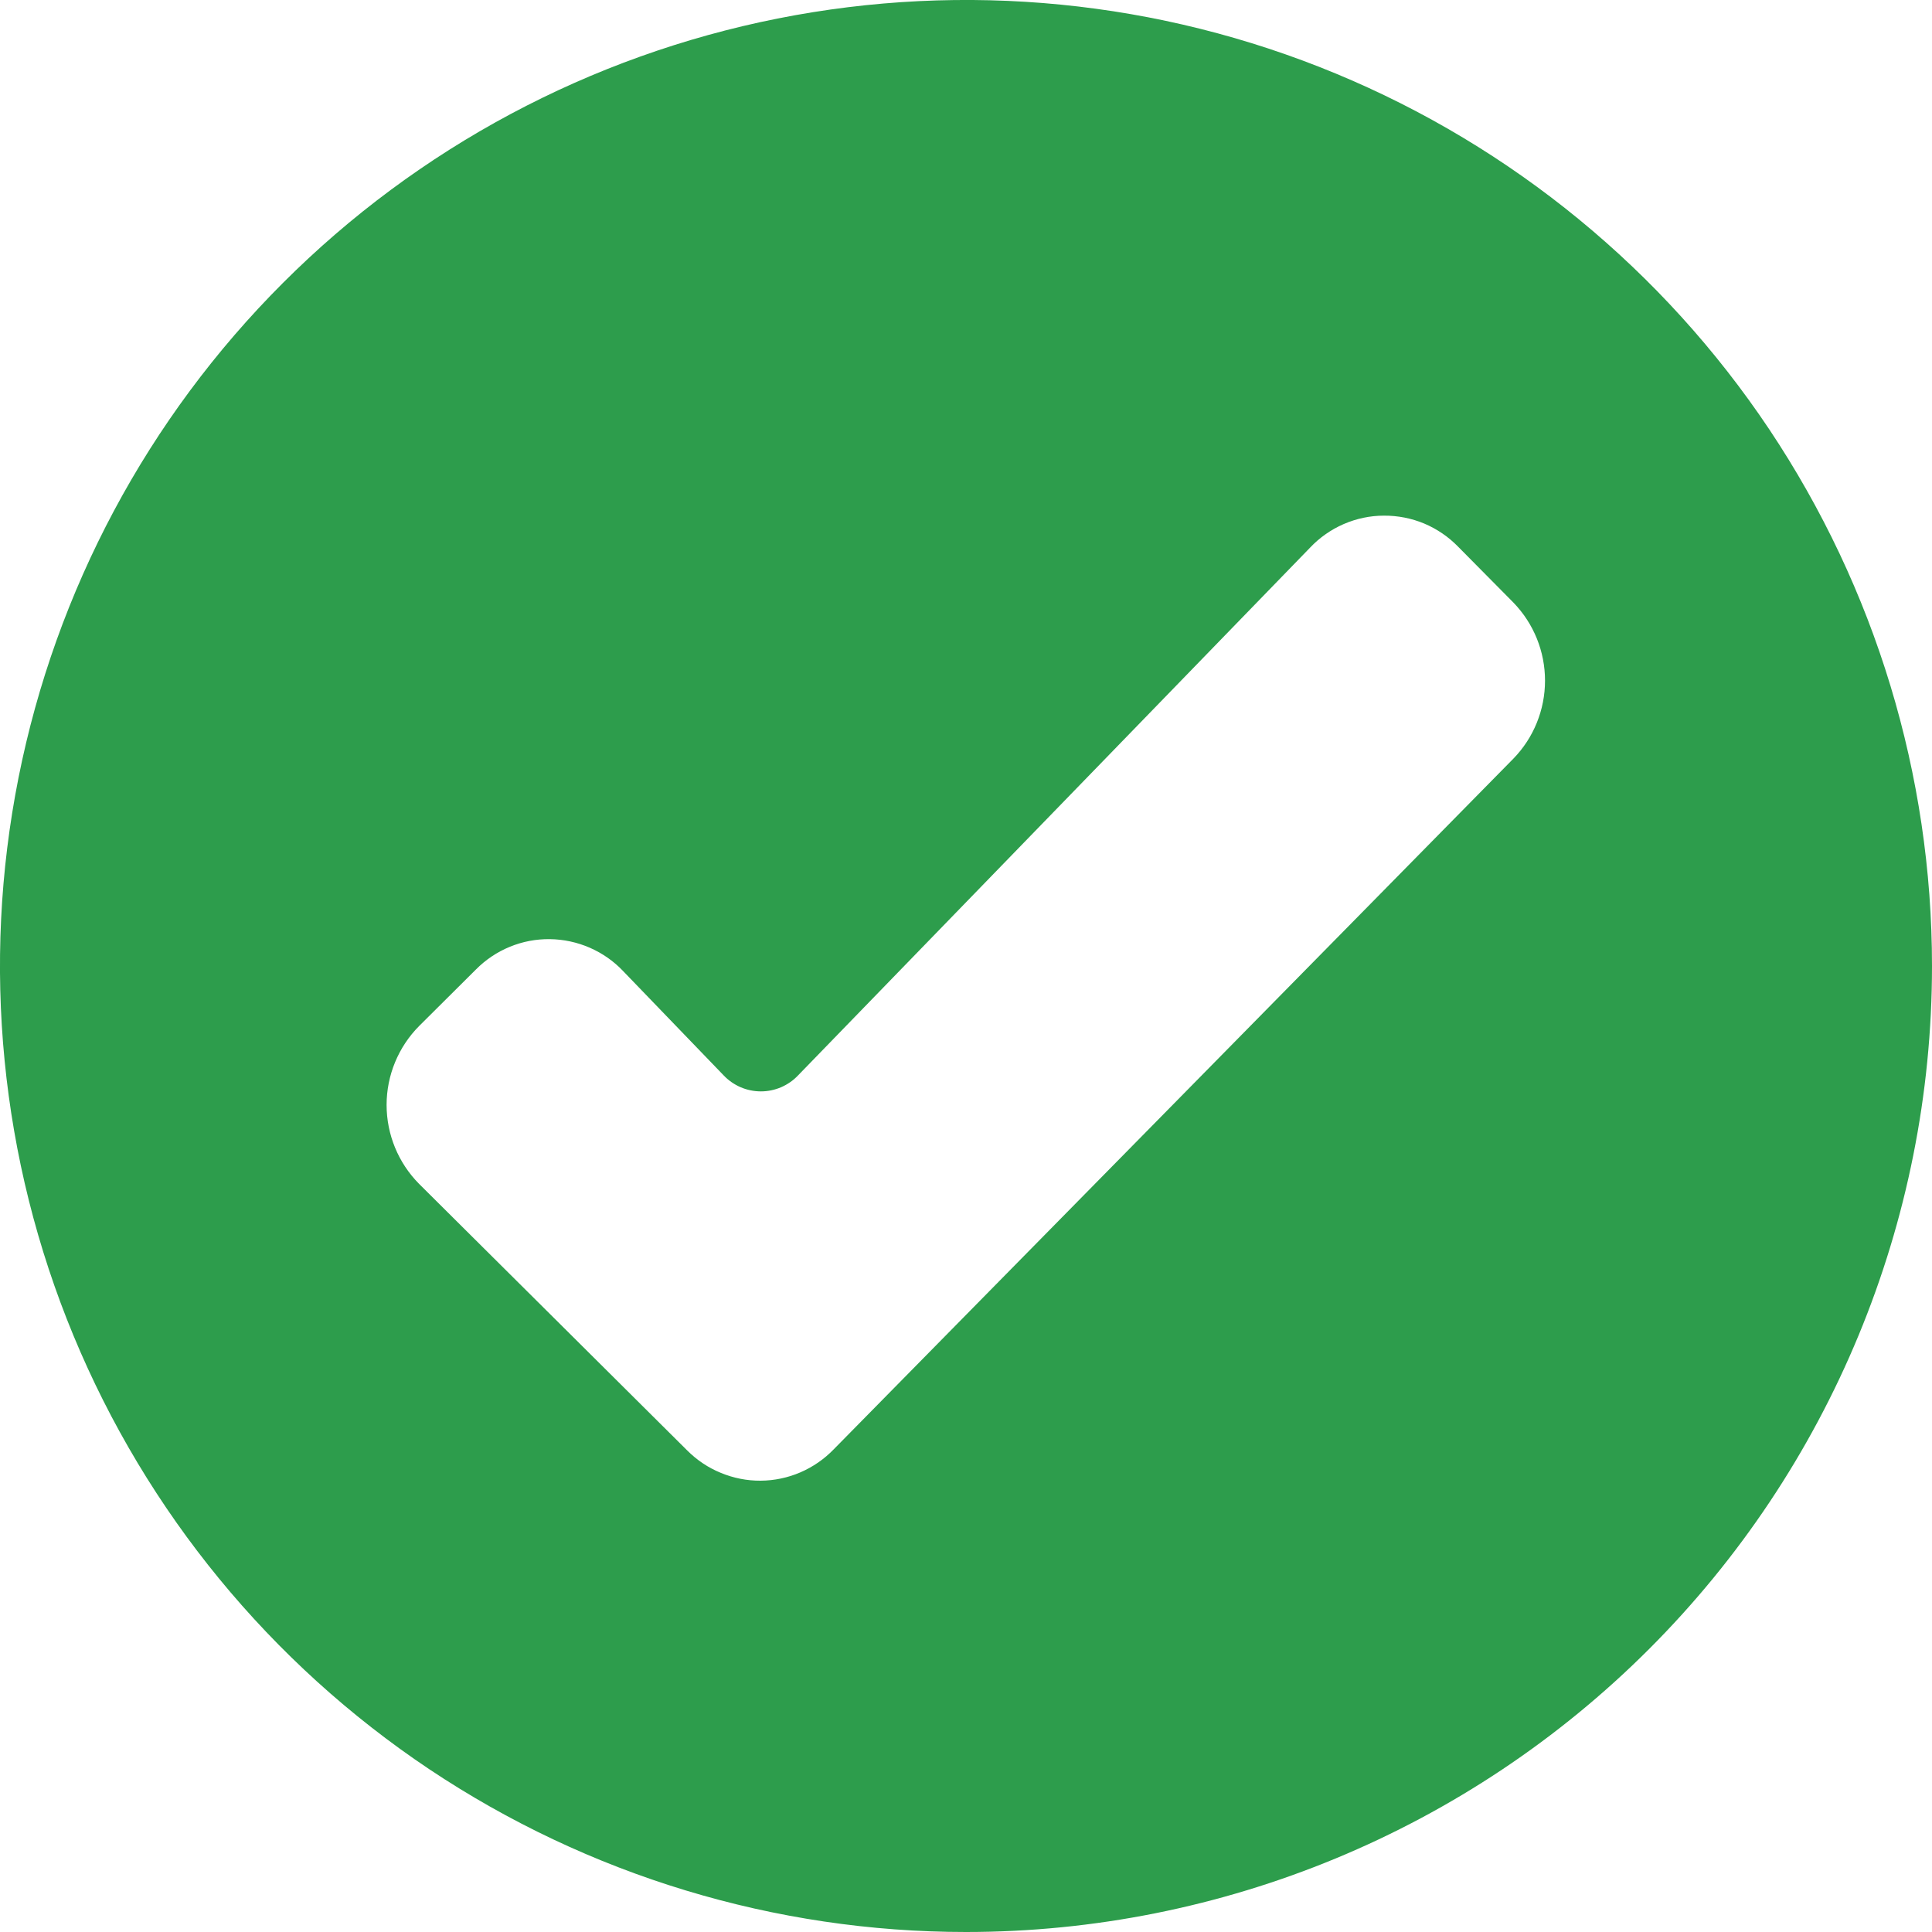 <svg width="20" height="20" viewBox="0 0 20 20" fill="none" xmlns="http://www.w3.org/2000/svg">
<g clip-path="url(#clip0_873_10334)">
<path fill-rule="evenodd" clip-rule="evenodd" d="M10 20C8.022 20 6.089 19.413 4.444 18.315C2.8 17.216 1.518 15.654 0.761 13.827C0.004 12 -0.194 9.989 0.192 8.049C0.578 6.109 1.53 4.327 2.929 2.929C4.327 1.53 6.109 0.578 8.049 0.192C9.989 -0.194 12 0.004 13.827 0.761C15.654 1.518 17.216 2.8 18.315 4.444C19.413 6.089 20 8.022 20 10C20 12.652 18.946 15.196 17.071 17.071C15.196 18.946 12.652 20 10 20ZM4.338 12.255C4.123 12.038 4.002 11.744 4.002 11.438C4.002 11.133 4.123 10.839 4.338 10.622L4.927 10.036C5.027 9.935 5.146 9.855 5.278 9.801C5.409 9.747 5.55 9.72 5.693 9.722C5.835 9.724 5.975 9.754 6.106 9.811C6.236 9.868 6.354 9.95 6.451 10.053L7.491 11.132C7.541 11.185 7.601 11.226 7.667 11.255C7.733 11.283 7.804 11.298 7.877 11.298C7.949 11.298 8.02 11.283 8.086 11.255C8.152 11.226 8.212 11.185 8.262 11.132L13.562 5.669C13.66 5.565 13.779 5.482 13.91 5.425C14.042 5.368 14.183 5.338 14.326 5.338C14.47 5.337 14.612 5.365 14.744 5.42C14.876 5.476 14.995 5.557 15.095 5.66L15.667 6.238C15.877 6.455 15.994 6.744 15.994 7.046C15.994 7.347 15.877 7.637 15.667 7.853L8.63 15.004C8.532 15.105 8.415 15.186 8.285 15.242C8.155 15.298 8.015 15.327 7.874 15.328C7.732 15.329 7.592 15.301 7.462 15.247C7.331 15.194 7.213 15.114 7.113 15.014L4.338 12.255Z" fill="#2D9D4C"/>
</g>
<defs>
<clipPath id="clip0_873_10334">
<rect width="20" height="20" fill="white"/>
</clipPath>
</defs>
</svg>
